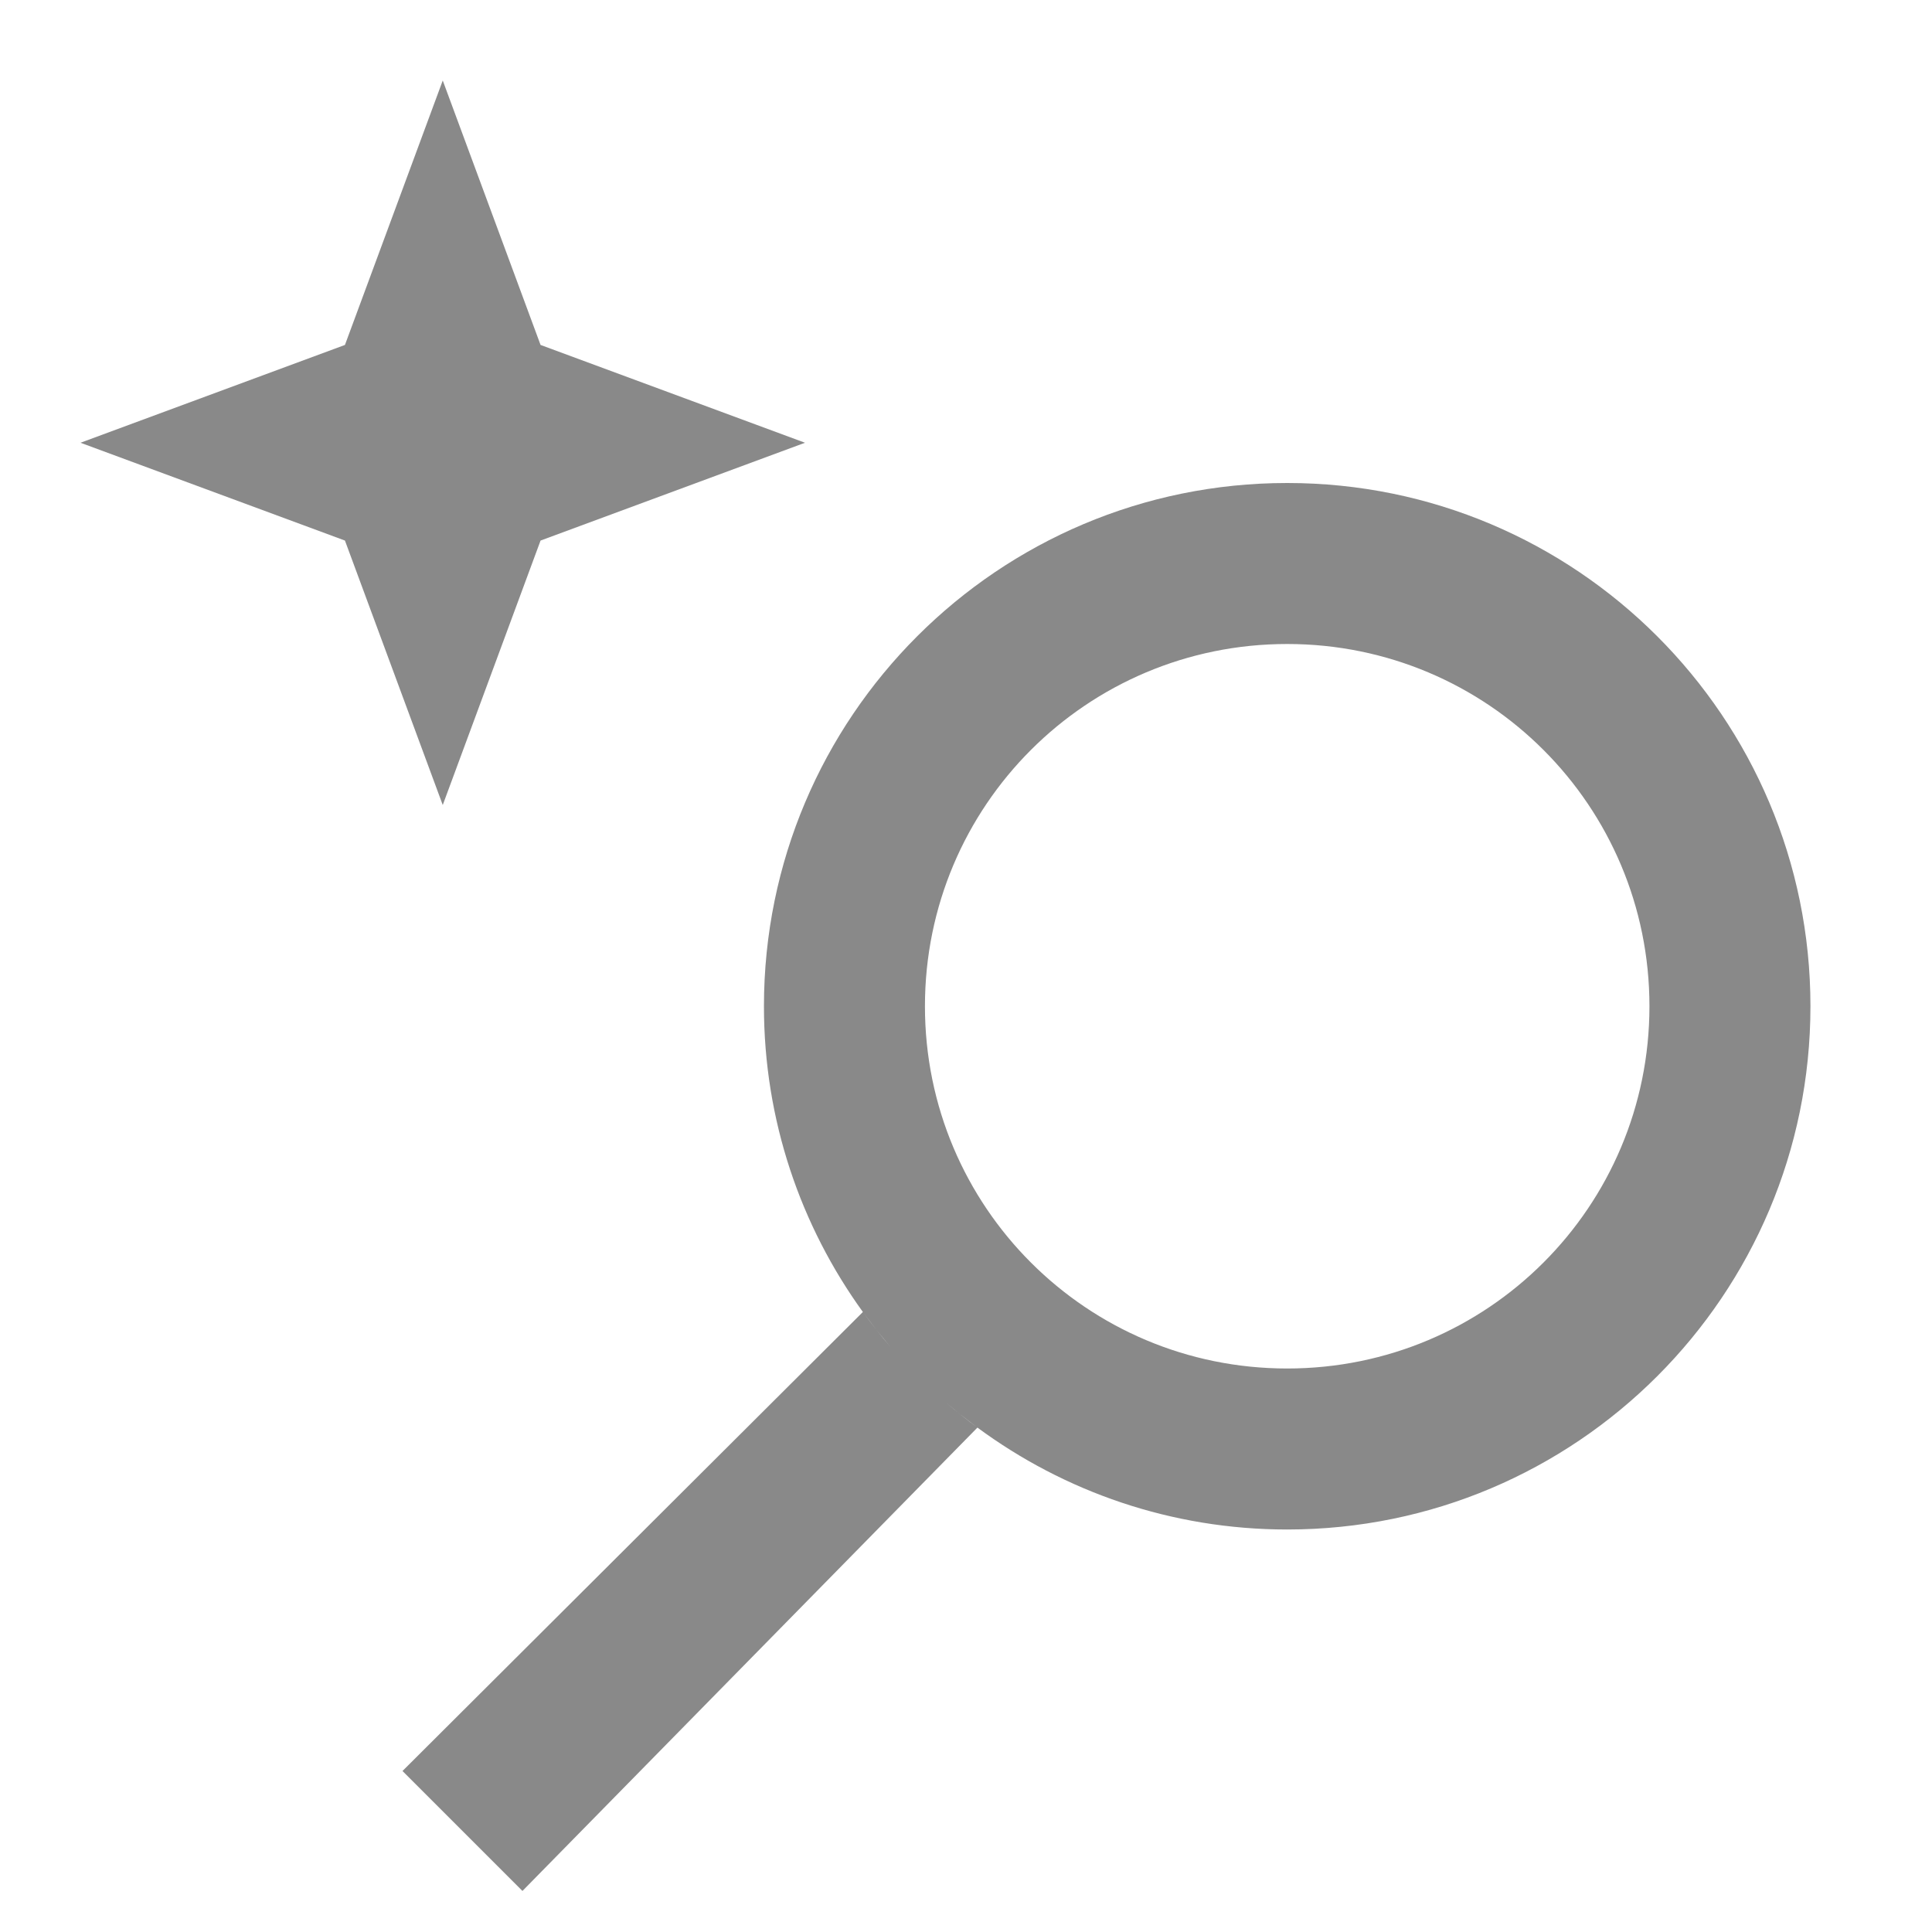 <svg width="24" height="24" viewBox="0 0 24 24" fill="none" xmlns="http://www.w3.org/2000/svg">
  <path d="M6.715 4.285L5.5 1L4.285 4.285L1 5.5L4.285 6.715L5.5 10L6.715 6.715L10 5.5L6.715 4.285Z" fill="#898989"/>
  <path fill-rule="evenodd" clip-rule="evenodd" d="M10.719 16.298L5 22L6.49 23.49L12.142 17.734C13.222 18.531 14.554 19 15.99 19C19.58 19 22.49 16.09 22.49 12.5C22.49 8.91 19.58 6 15.99 6C12.4 6 9.49 8.91 9.49 12.5C9.49 13.914 9.945 15.227 10.719 16.298ZM11.915 17.559L12.142 17.734C12.011 17.637 11.883 17.536 11.76 17.43L11.915 17.559ZM10.719 16.298C10.774 16.373 10.83 16.447 10.887 16.52L10.719 16.298ZM10.887 16.52C10.887 16.52 10.887 16.52 10.887 16.52V16.52ZM11.06 16.73L10.887 16.52C10.943 16.591 11.001 16.661 11.06 16.73ZM15.99 8C13.5 8 11.49 10.01 11.49 12.5C11.49 14.99 13.5 17 15.99 17C18.48 17 20.49 14.99 20.49 12.5C20.49 10.01 18.48 8 15.99 8Z" fill="#898989"/>
</svg>
